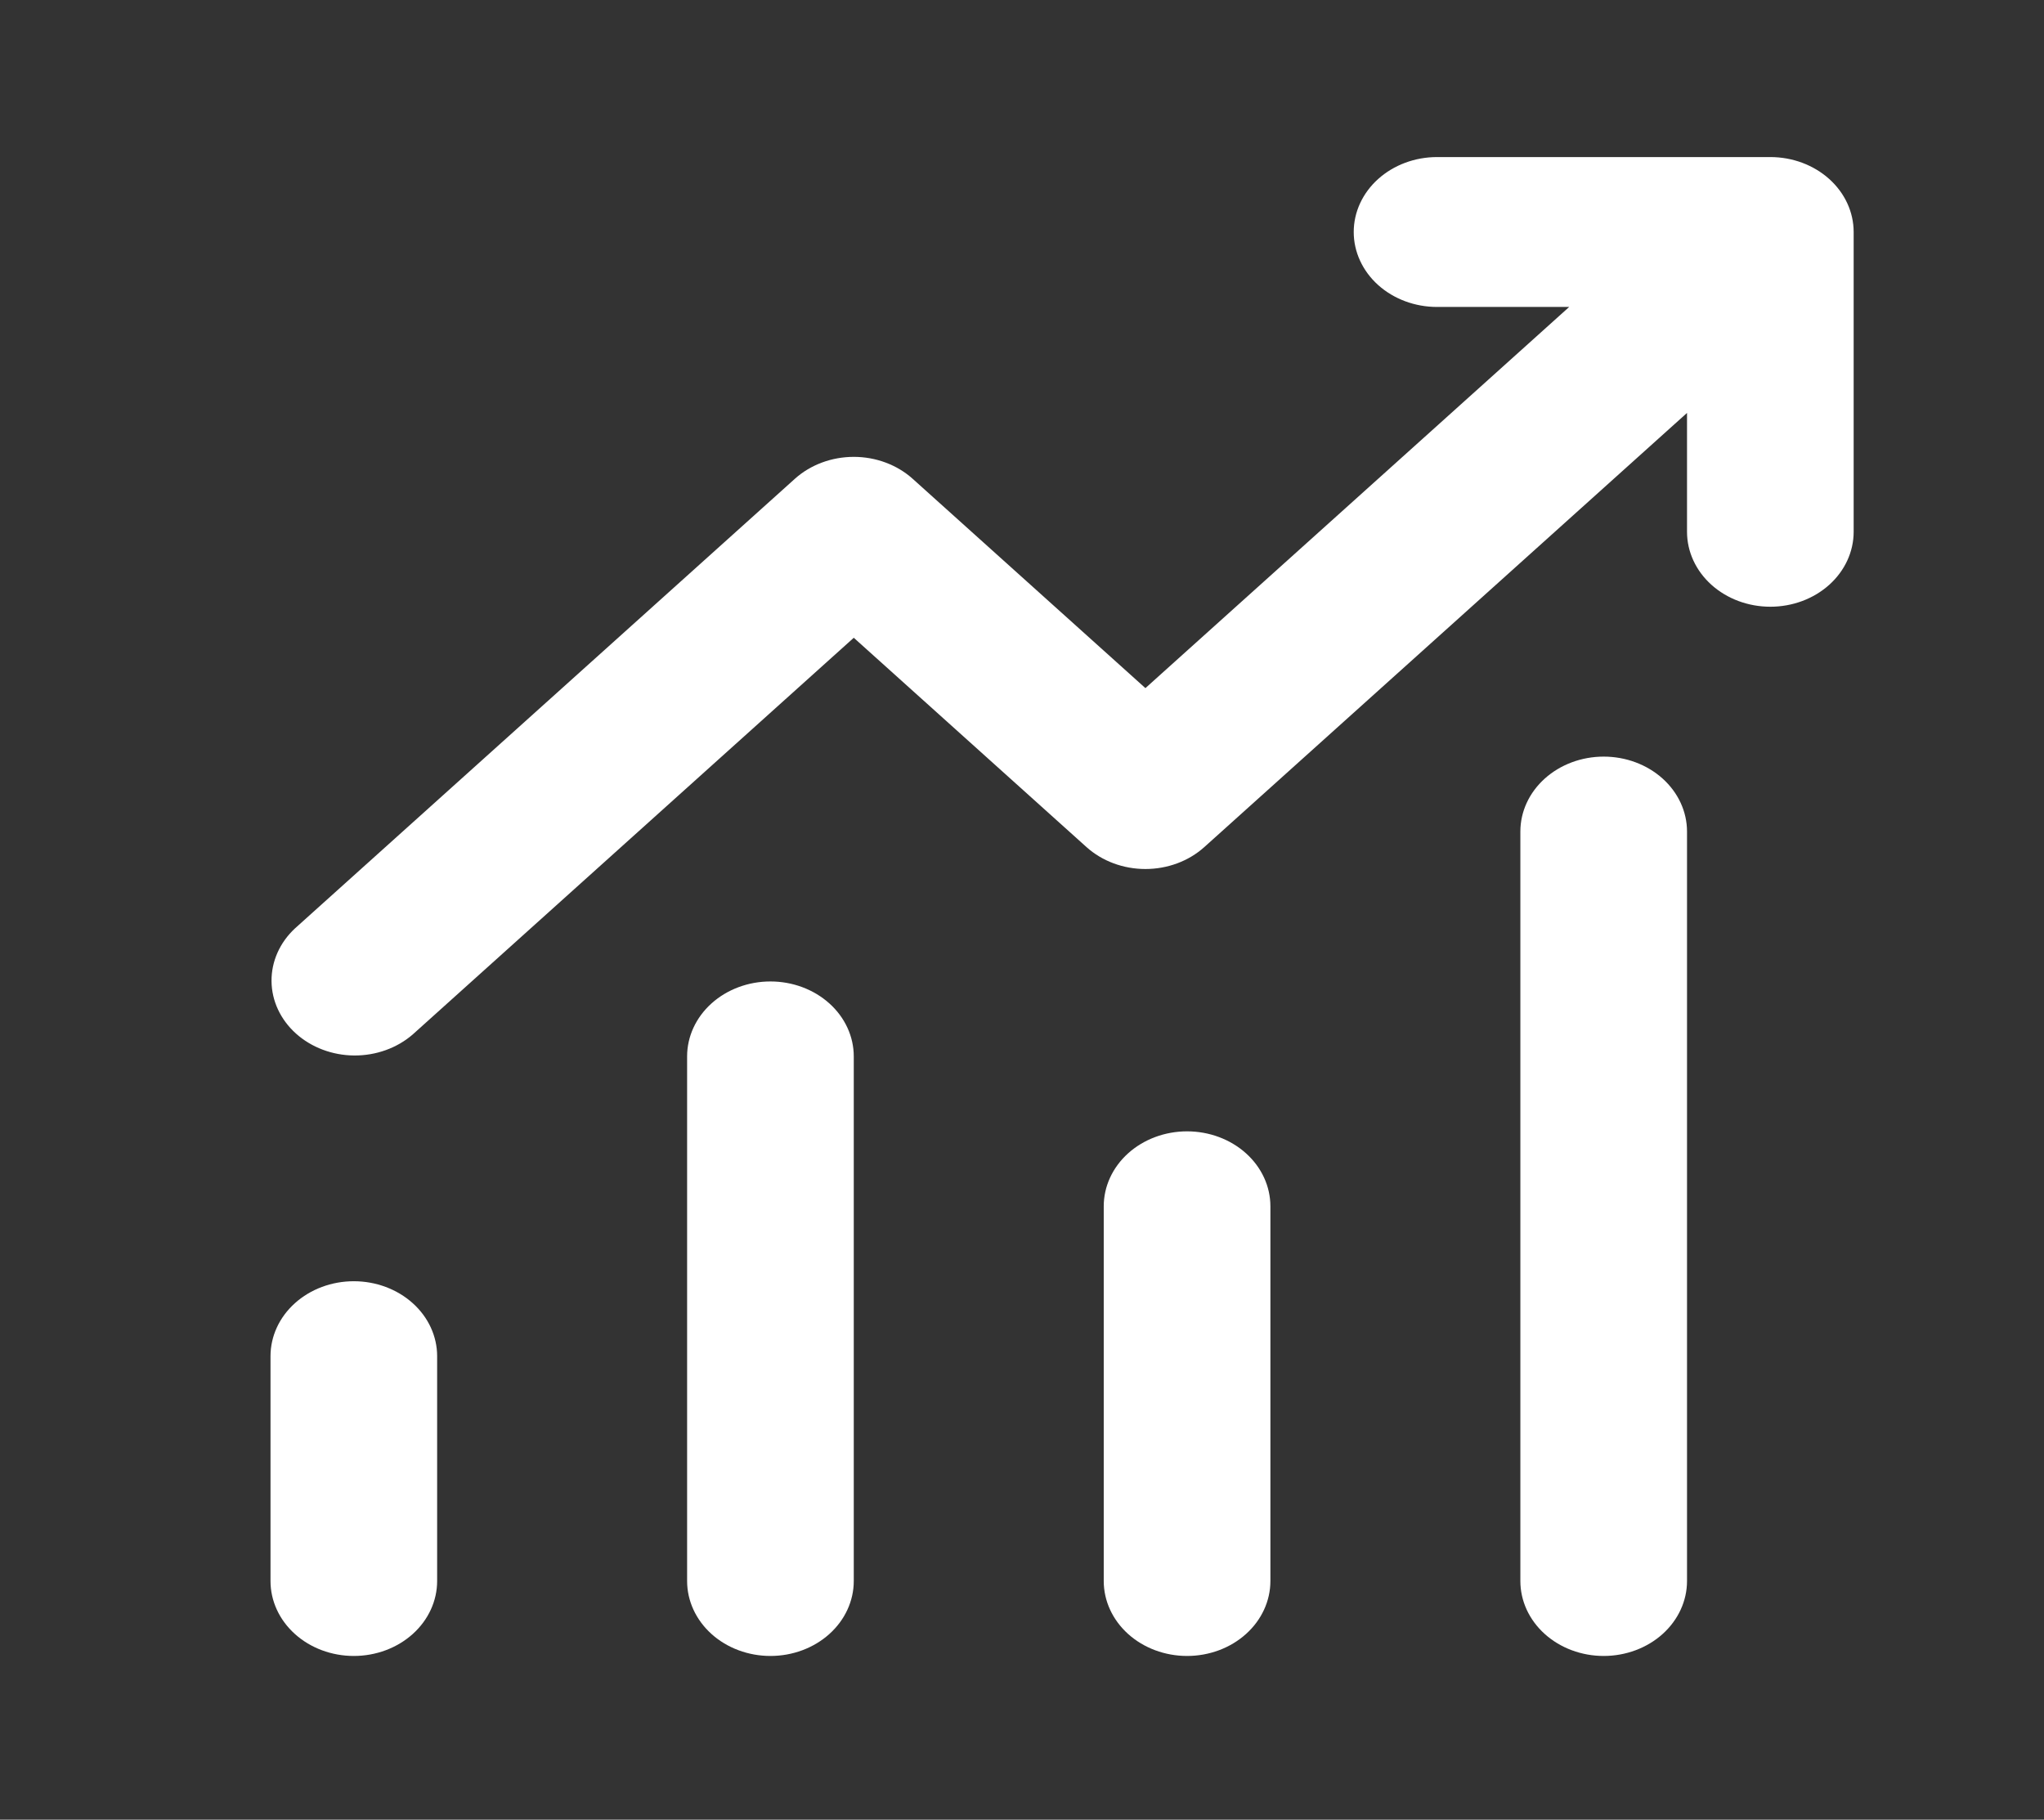 <svg width="82" height="73" viewBox="0 0 82 73" fill="none" xmlns="http://www.w3.org/2000/svg">
<rect x="0" y="0" width="82" height="73" fill="#333333" stroke="none"/>
<path d="M57.65 12.314C56.764 12.314 55.914 11.997 55.287 11.434C54.66 10.87 54.308 10.105 54.308 9.308C54.308 8.51 54.66 7.746 55.287 7.182C55.914 6.618 56.764 6.301 57.65 6.301H71.022C71.908 6.301 72.758 6.618 73.385 7.182C74.012 7.746 74.364 8.51 74.364 9.308V21.334C74.364 22.131 74.012 22.896 73.385 23.46C72.758 24.024 71.908 24.34 71.022 24.34C70.135 24.34 69.285 24.024 68.658 23.46C68.031 22.896 67.679 22.131 67.679 21.334V16.565L48.314 33.982C47.687 34.546 46.837 34.862 45.951 34.862C45.064 34.862 44.214 34.546 43.587 33.982L34.251 25.585L16.558 41.499C15.927 42.046 15.083 42.349 14.206 42.343C13.33 42.336 12.492 42.019 11.872 41.462C11.252 40.904 10.9 40.151 10.893 39.362C10.885 38.574 11.222 37.814 11.831 37.247L31.888 19.208C32.514 18.645 33.365 18.328 34.251 18.328C35.137 18.328 35.987 18.645 36.614 19.208L45.951 27.605L62.952 12.314H57.65ZM17.537 54.406V63.425C17.537 64.223 17.185 64.987 16.558 65.551C15.931 66.115 15.081 66.432 14.194 66.432C13.308 66.432 12.457 66.115 11.831 65.551C11.204 64.987 10.852 64.223 10.852 63.425V54.406C10.852 53.608 11.204 52.843 11.831 52.28C12.457 51.716 13.308 51.399 14.194 51.399C15.081 51.399 15.931 51.716 16.558 52.28C17.185 52.843 17.537 53.608 17.537 54.406ZM34.251 42.38C34.251 41.582 33.899 40.817 33.272 40.254C32.645 39.69 31.795 39.373 30.908 39.373C30.022 39.373 29.171 39.69 28.544 40.254C27.918 40.817 27.565 41.582 27.565 42.38V63.425C27.565 64.223 27.918 64.987 28.544 65.551C29.171 66.115 30.022 66.432 30.908 66.432C31.795 66.432 32.645 66.115 33.272 65.551C33.899 64.987 34.251 64.223 34.251 63.425V42.38ZM47.622 45.386C48.509 45.386 49.359 45.703 49.986 46.267C50.613 46.831 50.965 47.595 50.965 48.393V63.425C50.965 64.223 50.613 64.987 49.986 65.551C49.359 66.115 48.509 66.432 47.622 66.432C46.736 66.432 45.885 66.115 45.258 65.551C44.632 64.987 44.279 64.223 44.279 63.425V48.393C44.279 47.595 44.632 46.831 45.258 46.267C45.885 45.703 46.736 45.386 47.622 45.386ZM67.679 33.36C67.679 32.562 67.326 31.798 66.7 31.234C66.073 30.67 65.222 30.353 64.336 30.353C63.449 30.353 62.599 30.67 61.972 31.234C61.345 31.798 60.993 32.562 60.993 33.36V63.425C60.993 64.223 61.345 64.987 61.972 65.551C62.599 66.115 63.449 66.432 64.336 66.432C65.222 66.432 66.073 66.115 66.7 65.551C67.326 64.987 67.679 64.223 67.679 63.425V33.36Z" fill="white"/>
</svg>
